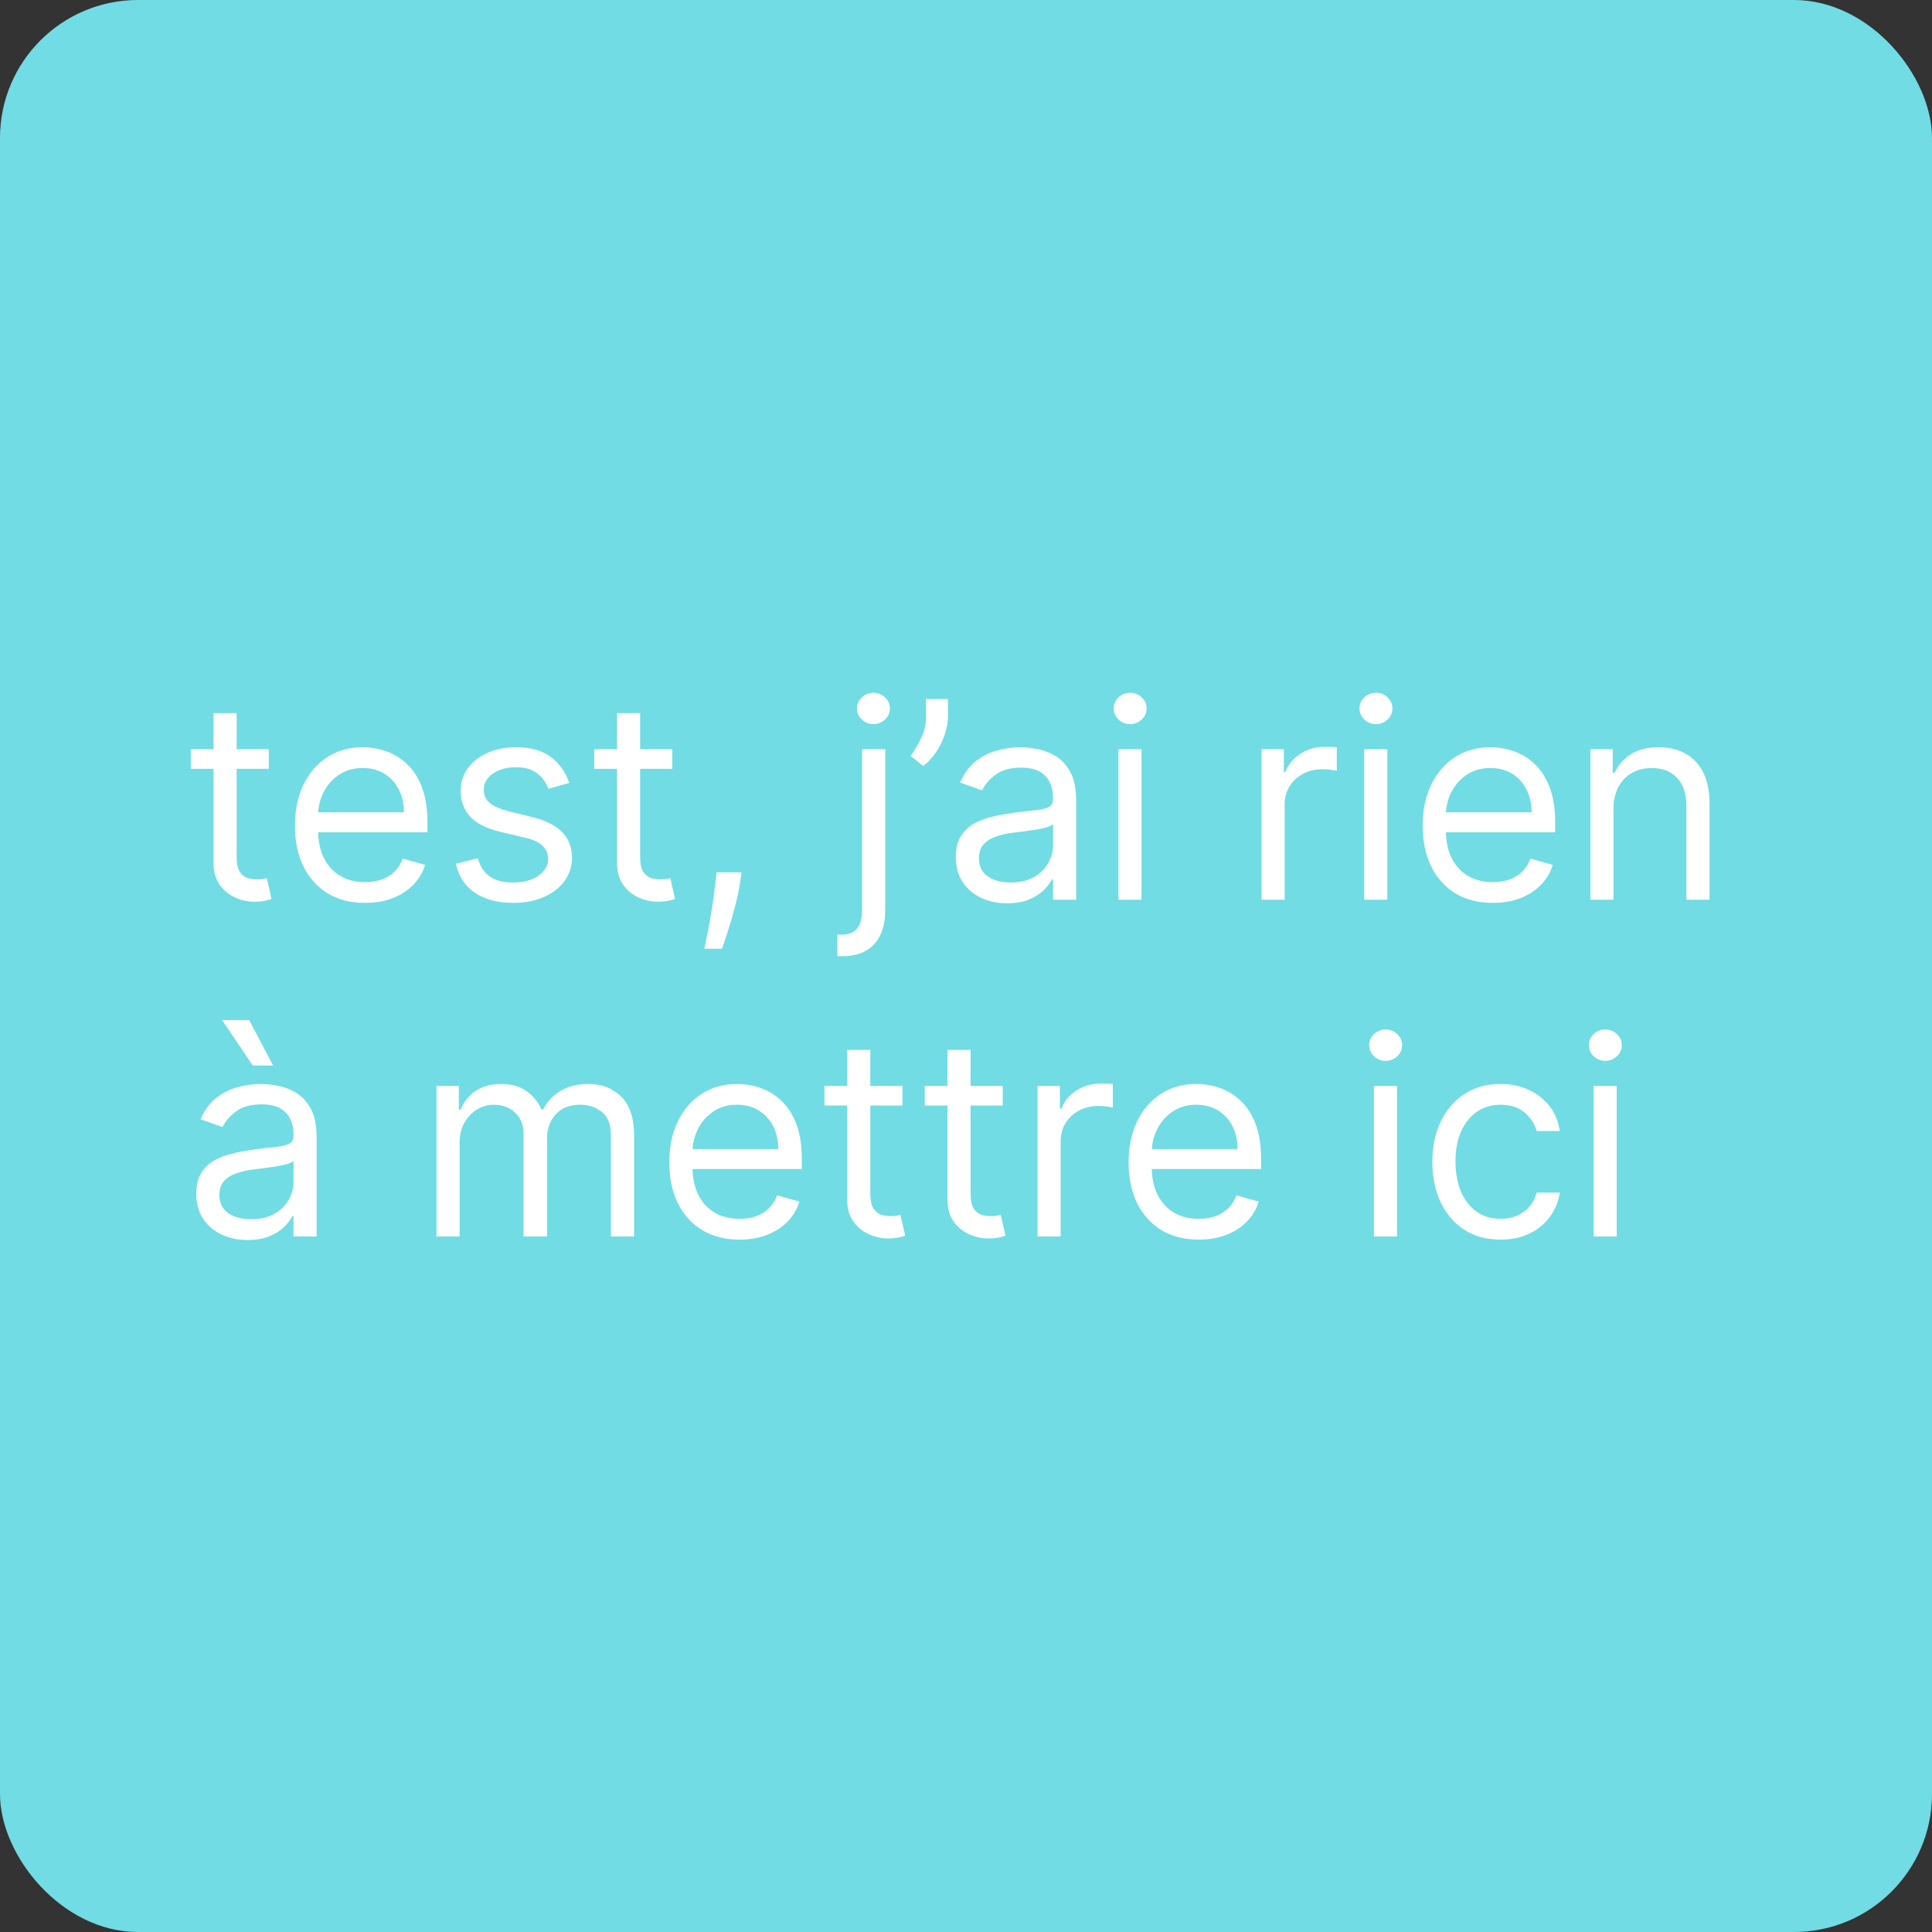 <svg width="350" height="350" viewBox="0 0 350 350" fill="none" xmlns="http://www.w3.org/2000/svg">
<rect x="0" y="0" width="350" height="350" fill="#333333" stroke="none"/>
<rect width="350" height="350" rx="25" fill="#71DCE3"/>
<path d="M48.696 135.727V139.278H34.562V135.727H48.696ZM38.682 129.193H42.872V155.188C42.872 156.371 43.044 157.259 43.387 157.851C43.742 158.431 44.192 158.821 44.736 159.023C45.293 159.212 45.879 159.307 46.494 159.307C46.956 159.307 47.335 159.283 47.631 159.236C47.927 159.177 48.163 159.129 48.341 159.094L49.193 162.858C48.909 162.964 48.513 163.071 48.004 163.178C47.495 163.296 46.849 163.355 46.068 163.355C44.885 163.355 43.724 163.101 42.588 162.592C41.464 162.083 40.528 161.307 39.783 160.266C39.049 159.224 38.682 157.91 38.682 156.324V129.193ZM66.141 163.568C63.513 163.568 61.246 162.988 59.341 161.828C57.447 160.656 55.985 159.023 54.955 156.928C53.937 154.821 53.428 152.37 53.428 149.577C53.428 146.783 53.937 144.321 54.955 142.19C55.985 140.048 57.417 138.379 59.252 137.183C61.098 135.976 63.253 135.372 65.715 135.372C67.135 135.372 68.538 135.609 69.923 136.082C71.308 136.556 72.569 137.325 73.705 138.391C74.841 139.444 75.747 140.841 76.421 142.581C77.096 144.321 77.434 146.464 77.434 149.009V150.784H56.411V147.162H73.172C73.172 145.623 72.865 144.25 72.249 143.043C71.645 141.835 70.781 140.882 69.657 140.184C68.544 139.486 67.23 139.136 65.715 139.136C64.046 139.136 62.602 139.551 61.383 140.379C60.175 141.196 59.246 142.261 58.595 143.575C57.944 144.889 57.618 146.298 57.618 147.801V150.216C57.618 152.276 57.973 154.022 58.684 155.454C59.406 156.874 60.406 157.957 61.684 158.703C62.963 159.437 64.448 159.804 66.141 159.804C67.242 159.804 68.236 159.65 69.124 159.342C70.024 159.023 70.799 158.549 71.45 157.922C72.101 157.283 72.604 156.49 72.959 155.543L77.007 156.679C76.581 158.052 75.865 159.259 74.859 160.301C73.853 161.331 72.61 162.136 71.13 162.716C69.651 163.284 67.988 163.568 66.141 163.568ZM103.126 141.835L99.362 142.901C99.125 142.273 98.776 141.664 98.314 141.072C97.865 140.468 97.249 139.971 96.468 139.58C95.686 139.19 94.686 138.994 93.467 138.994C91.798 138.994 90.407 139.379 89.294 140.148C88.194 140.906 87.643 141.871 87.643 143.043C87.643 144.084 88.022 144.907 88.779 145.511C89.537 146.114 90.721 146.617 92.331 147.02L96.379 148.014C98.817 148.606 100.634 149.512 101.83 150.731C103.025 151.938 103.623 153.495 103.623 155.401C103.623 156.963 103.173 158.36 102.274 159.591C101.386 160.822 100.143 161.793 98.545 162.503C96.947 163.213 95.089 163.568 92.97 163.568C90.188 163.568 87.886 162.964 86.063 161.757C84.24 160.55 83.086 158.786 82.6 156.466L86.578 155.472C86.957 156.939 87.673 158.04 88.726 158.774C89.791 159.508 91.182 159.875 92.899 159.875C94.852 159.875 96.403 159.461 97.551 158.632C98.711 157.792 99.291 156.786 99.291 155.614C99.291 154.667 98.959 153.874 98.296 153.234C97.634 152.583 96.616 152.098 95.243 151.778L90.697 150.713C88.2 150.121 86.365 149.204 85.193 147.961C84.033 146.706 83.453 145.138 83.453 143.256C83.453 141.717 83.885 140.356 84.749 139.172C85.625 137.988 86.814 137.059 88.318 136.384C89.833 135.71 91.549 135.372 93.467 135.372C96.166 135.372 98.285 135.964 99.823 137.148C101.374 138.331 102.475 139.894 103.126 141.835ZM121.792 135.727V139.278H107.658V135.727H121.792ZM111.778 129.193H115.968V155.188C115.968 156.371 116.14 157.259 116.483 157.851C116.838 158.431 117.288 158.821 117.832 159.023C118.389 159.212 118.974 159.307 119.59 159.307C120.052 159.307 120.43 159.283 120.726 159.236C121.022 159.177 121.259 159.129 121.437 159.094L122.289 162.858C122.005 162.964 121.608 163.071 121.099 163.178C120.59 163.296 119.945 163.355 119.164 163.355C117.98 163.355 116.82 163.101 115.684 162.592C114.559 162.083 113.624 161.307 112.878 160.266C112.144 159.224 111.778 157.91 111.778 156.324V129.193ZM134.345 158.028L134.061 159.946C133.86 161.295 133.552 162.74 133.138 164.278C132.735 165.817 132.315 167.267 131.877 168.629C131.439 169.99 131.078 171.073 130.794 171.878H127.598C127.752 171.12 127.953 170.12 128.202 168.877C128.45 167.634 128.699 166.243 128.947 164.705C129.208 163.178 129.421 161.615 129.586 160.017L129.8 158.028H134.345ZM156.171 135.727H160.362V164.989C160.362 166.67 160.071 168.125 159.491 169.357C158.923 170.588 158.059 171.54 156.899 172.215C155.751 172.89 154.301 173.227 152.549 173.227C152.407 173.227 152.265 173.227 152.123 173.227C151.981 173.227 151.839 173.227 151.697 173.227V169.321C151.839 169.321 151.969 169.321 152.087 169.321C152.206 169.321 152.336 169.321 152.478 169.321C153.756 169.321 154.692 168.942 155.283 168.185C155.875 167.439 156.171 166.374 156.171 164.989V135.727ZM158.231 131.182C157.414 131.182 156.71 130.904 156.118 130.347C155.538 129.791 155.248 129.122 155.248 128.341C155.248 127.56 155.538 126.891 156.118 126.335C156.71 125.778 157.414 125.5 158.231 125.5C159.048 125.5 159.746 125.778 160.326 126.335C160.918 126.891 161.214 127.56 161.214 128.341C161.214 129.122 160.918 129.791 160.326 130.347C159.746 130.904 159.048 131.182 158.231 131.182ZM171.73 126.636V129.832C171.73 130.803 171.552 131.839 171.197 132.94C170.854 134.029 170.345 135.088 169.67 136.118C169.007 137.136 168.202 138.024 167.255 138.781L164.982 136.935C165.728 135.869 166.373 134.763 166.918 133.614C167.474 132.454 167.752 131.217 167.752 129.903V126.636H171.73ZM182.458 163.639C180.73 163.639 179.162 163.314 177.753 162.663C176.345 162 175.226 161.047 174.397 159.804C173.569 158.549 173.154 157.034 173.154 155.259C173.154 153.696 173.462 152.429 174.078 151.459C174.693 150.476 175.516 149.707 176.546 149.151C177.576 148.594 178.712 148.18 179.955 147.908C181.21 147.624 182.47 147.399 183.737 147.233C185.394 147.02 186.738 146.86 187.767 146.754C188.809 146.635 189.567 146.44 190.04 146.168C190.525 145.895 190.768 145.422 190.768 144.747V144.605C190.768 142.853 190.289 141.492 189.33 140.521C188.383 139.551 186.945 139.065 185.015 139.065C183.015 139.065 181.446 139.503 180.31 140.379C179.174 141.255 178.375 142.19 177.913 143.185L173.936 141.764C174.646 140.107 175.593 138.817 176.777 137.893C177.972 136.958 179.274 136.307 180.683 135.94C182.103 135.562 183.5 135.372 184.873 135.372C185.749 135.372 186.755 135.479 187.892 135.692C189.04 135.893 190.147 136.313 191.212 136.952C192.289 137.592 193.183 138.556 193.893 139.847C194.603 141.137 194.958 142.865 194.958 145.031V163H190.768V159.307H190.555C190.271 159.899 189.797 160.532 189.135 161.207C188.472 161.881 187.59 162.455 186.489 162.929C185.388 163.402 184.045 163.639 182.458 163.639ZM183.098 159.875C184.755 159.875 186.152 159.549 187.288 158.898C188.436 158.247 189.3 157.407 189.88 156.377C190.472 155.347 190.768 154.264 190.768 153.128V149.293C190.591 149.506 190.2 149.701 189.596 149.879C189.004 150.044 188.318 150.192 187.537 150.322C186.767 150.441 186.016 150.547 185.282 150.642C184.56 150.725 183.974 150.796 183.524 150.855C182.435 150.997 181.417 151.228 180.47 151.548C179.535 151.855 178.777 152.323 178.197 152.95C177.629 153.566 177.345 154.406 177.345 155.472C177.345 156.928 177.883 158.028 178.961 158.774C180.05 159.508 181.429 159.875 183.098 159.875ZM202.607 163V135.727H206.797V163H202.607ZM204.737 131.182C203.921 131.182 203.216 130.904 202.624 130.347C202.044 129.791 201.754 129.122 201.754 128.341C201.754 127.56 202.044 126.891 202.624 126.335C203.216 125.778 203.921 125.5 204.737 125.5C205.554 125.5 206.253 125.778 206.833 126.335C207.424 126.891 207.72 127.56 207.72 128.341C207.72 129.122 207.424 129.791 206.833 130.347C206.253 130.904 205.554 131.182 204.737 131.182ZM228.534 163V135.727H232.583V139.847H232.867C233.364 138.497 234.264 137.402 235.566 136.562C236.868 135.721 238.336 135.301 239.969 135.301C240.277 135.301 240.662 135.307 241.123 135.319C241.585 135.331 241.934 135.348 242.171 135.372V139.634C242.029 139.598 241.703 139.545 241.194 139.474C240.697 139.391 240.17 139.349 239.614 139.349C238.288 139.349 237.105 139.628 236.063 140.184C235.033 140.728 234.216 141.486 233.613 142.457C233.021 143.415 232.725 144.51 232.725 145.741V163H228.534ZM247.138 163V135.727H251.328V163H247.138ZM249.269 131.182C248.452 131.182 247.748 130.904 247.156 130.347C246.576 129.791 246.286 129.122 246.286 128.341C246.286 127.56 246.576 126.891 247.156 126.335C247.748 125.778 248.452 125.5 249.269 125.5C250.085 125.5 250.784 125.778 251.364 126.335C251.956 126.891 252.252 127.56 252.252 128.341C252.252 129.122 251.956 129.791 251.364 130.347C250.784 130.904 250.085 131.182 249.269 131.182ZM270.438 163.568C267.81 163.568 265.543 162.988 263.637 161.828C261.743 160.656 260.282 159.023 259.252 156.928C258.234 154.821 257.725 152.37 257.725 149.577C257.725 146.783 258.234 144.321 259.252 142.19C260.282 140.048 261.714 138.379 263.549 137.183C265.395 135.976 267.55 135.372 270.012 135.372C271.432 135.372 272.835 135.609 274.22 136.082C275.605 136.556 276.865 137.325 278.002 138.391C279.138 139.444 280.044 140.841 280.718 142.581C281.393 144.321 281.73 146.464 281.73 149.009V150.784H260.708V147.162H277.469C277.469 145.623 277.161 144.25 276.546 143.043C275.942 141.835 275.078 140.882 273.953 140.184C272.841 139.486 271.527 139.136 270.012 139.136C268.343 139.136 266.899 139.551 265.679 140.379C264.472 141.196 263.543 142.261 262.892 143.575C262.241 144.889 261.915 146.298 261.915 147.801V150.216C261.915 152.276 262.27 154.022 262.98 155.454C263.703 156.874 264.703 157.957 265.981 158.703C267.26 159.437 268.745 159.804 270.438 159.804C271.539 159.804 272.533 159.65 273.421 159.342C274.32 159.023 275.096 158.549 275.747 157.922C276.398 157.283 276.901 156.49 277.256 155.543L281.304 156.679C280.878 158.052 280.162 159.259 279.156 160.301C278.15 161.331 276.907 162.136 275.427 162.716C273.948 163.284 272.284 163.568 270.438 163.568ZM292.295 146.594V163H288.105V135.727H292.153V139.989H292.508C293.147 138.604 294.118 137.491 295.42 136.651C296.722 135.798 298.403 135.372 300.463 135.372C302.309 135.372 303.925 135.751 305.31 136.509C306.695 137.254 307.772 138.391 308.542 139.918C309.311 141.433 309.696 143.35 309.696 145.67V163H305.505V145.955C305.505 143.812 304.949 142.143 303.836 140.947C302.724 139.74 301.197 139.136 299.255 139.136C297.918 139.136 296.722 139.426 295.669 140.006C294.627 140.586 293.804 141.433 293.201 142.545C292.597 143.658 292.295 145.008 292.295 146.594ZM44.861 224.639C43.133 224.639 41.564 224.314 40.156 223.663C38.747 223 37.628 222.047 36.8 220.804C35.971 219.549 35.557 218.034 35.557 216.259C35.557 214.696 35.865 213.429 36.48 212.459C37.096 211.476 37.918 210.707 38.948 210.151C39.978 209.594 41.114 209.18 42.357 208.908C43.612 208.624 44.873 208.399 46.139 208.233C47.796 208.02 49.14 207.86 50.17 207.754C51.211 207.635 51.969 207.44 52.443 207.168C52.928 206.895 53.17 206.422 53.17 205.747V205.605C53.17 203.853 52.691 202.492 51.732 201.521C50.785 200.551 49.347 200.065 47.418 200.065C45.417 200.065 43.849 200.503 42.712 201.379C41.576 202.255 40.777 203.19 40.315 204.185L36.338 202.764C37.048 201.107 37.995 199.817 39.179 198.893C40.374 197.958 41.677 197.307 43.085 196.94C44.506 196.562 45.903 196.372 47.276 196.372C48.151 196.372 49.158 196.479 50.294 196.692C51.442 196.893 52.549 197.313 53.614 197.952C54.691 198.592 55.585 199.556 56.295 200.847C57.006 202.137 57.361 203.865 57.361 206.031V224H53.17V220.307H52.957C52.673 220.899 52.2 221.532 51.537 222.207C50.874 222.881 49.992 223.455 48.891 223.929C47.791 224.402 46.447 224.639 44.861 224.639ZM45.5 220.875C47.157 220.875 48.554 220.549 49.69 219.898C50.839 219.247 51.703 218.407 52.283 217.377C52.874 216.347 53.17 215.264 53.17 214.128V210.293C52.993 210.506 52.602 210.701 51.999 210.879C51.407 211.044 50.72 211.192 49.939 211.322C49.169 211.441 48.418 211.547 47.684 211.642C46.962 211.725 46.376 211.796 45.926 211.855C44.837 211.997 43.819 212.228 42.872 212.548C41.937 212.855 41.179 213.323 40.599 213.95C40.031 214.566 39.747 215.406 39.747 216.472C39.747 217.928 40.286 219.028 41.363 219.774C42.452 220.508 43.831 220.875 45.5 220.875ZM45.784 193.034L40.244 184.795H45.145L49.477 193.034H45.784ZM79.072 224V196.727H83.12V200.989H83.475C84.043 199.533 84.96 198.402 86.227 197.597C87.494 196.781 89.015 196.372 90.79 196.372C92.59 196.372 94.087 196.781 95.282 197.597C96.49 198.402 97.431 199.533 98.106 200.989H98.39C99.088 199.58 100.136 198.461 101.532 197.633C102.929 196.792 104.604 196.372 106.557 196.372C108.996 196.372 110.99 197.136 112.541 198.663C114.092 200.178 114.867 202.539 114.867 205.747V224H110.677V205.747C110.677 203.735 110.126 202.297 109.025 201.433C107.925 200.568 106.628 200.136 105.137 200.136C103.219 200.136 101.734 200.716 100.68 201.876C99.627 203.025 99.1 204.481 99.1 206.244V224H94.839V205.321C94.839 203.77 94.335 202.522 93.329 201.575C92.323 200.616 91.027 200.136 89.441 200.136C88.352 200.136 87.334 200.426 86.387 201.006C85.452 201.586 84.694 202.391 84.114 203.421C83.546 204.439 83.262 205.617 83.262 206.955V224H79.072ZM133.963 224.568C131.335 224.568 129.069 223.988 127.163 222.828C125.269 221.656 123.807 220.023 122.777 217.928C121.759 215.821 121.25 213.37 121.25 210.577C121.25 207.783 121.759 205.321 122.777 203.19C123.807 201.048 125.239 199.379 127.074 198.183C128.921 196.976 131.075 196.372 133.537 196.372C134.958 196.372 136.36 196.609 137.745 197.082C139.13 197.556 140.391 198.325 141.527 199.391C142.664 200.444 143.569 201.841 144.244 203.581C144.919 205.321 145.256 207.464 145.256 210.009V211.784H124.233V208.162H140.994C140.994 206.623 140.687 205.25 140.071 204.043C139.468 202.835 138.603 201.882 137.479 201.184C136.366 200.486 135.052 200.136 133.537 200.136C131.868 200.136 130.424 200.551 129.205 201.379C127.997 202.196 127.068 203.261 126.417 204.575C125.766 205.889 125.441 207.298 125.441 208.801V211.216C125.441 213.276 125.796 215.022 126.506 216.454C127.228 217.874 128.228 218.957 129.507 219.703C130.785 220.437 132.271 220.804 133.963 220.804C135.064 220.804 136.058 220.65 136.946 220.342C137.846 220.023 138.621 219.549 139.272 218.922C139.923 218.283 140.426 217.49 140.781 216.543L144.83 217.679C144.404 219.052 143.687 220.259 142.681 221.301C141.675 222.331 140.432 223.136 138.953 223.716C137.473 224.284 135.81 224.568 133.963 224.568ZM163.491 196.727V200.278H149.357V196.727H163.491ZM153.477 190.193H157.667V216.188C157.667 217.371 157.839 218.259 158.182 218.851C158.537 219.431 158.987 219.821 159.531 220.023C160.088 220.212 160.674 220.307 161.289 220.307C161.751 220.307 162.13 220.283 162.426 220.236C162.722 220.177 162.958 220.129 163.136 220.094L163.988 223.858C163.704 223.964 163.307 224.071 162.798 224.178C162.289 224.296 161.644 224.355 160.863 224.355C159.679 224.355 158.519 224.101 157.383 223.592C156.258 223.083 155.323 222.307 154.578 221.266C153.844 220.224 153.477 218.91 153.477 217.324V190.193ZM181.655 196.727V200.278H167.521V196.727H181.655ZM171.641 190.193H175.831V216.188C175.831 217.371 176.003 218.259 176.346 218.851C176.701 219.431 177.151 219.821 177.695 220.023C178.252 220.212 178.838 220.307 179.453 220.307C179.915 220.307 180.294 220.283 180.59 220.236C180.886 220.177 181.122 220.129 181.3 220.094L182.152 223.858C181.868 223.964 181.472 224.071 180.963 224.178C180.454 224.296 179.808 224.355 179.027 224.355C177.843 224.355 176.683 224.101 175.547 223.592C174.423 223.083 173.487 222.307 172.742 221.266C172.008 220.224 171.641 218.91 171.641 217.324V190.193ZM187.958 224V196.727H192.007V200.847H192.291C192.788 199.497 193.687 198.402 194.99 197.562C196.292 196.721 197.759 196.301 199.393 196.301C199.701 196.301 200.085 196.307 200.547 196.319C201.009 196.331 201.358 196.348 201.595 196.372V200.634C201.453 200.598 201.127 200.545 200.618 200.474C200.121 200.391 199.594 200.349 199.038 200.349C197.712 200.349 196.528 200.628 195.487 201.184C194.457 201.728 193.64 202.486 193.036 203.457C192.445 204.415 192.149 205.51 192.149 206.741V224H187.958ZM217.166 224.568C214.539 224.568 212.272 223.988 210.366 222.828C208.472 221.656 207.01 220.023 205.98 217.928C204.962 215.821 204.453 213.37 204.453 210.577C204.453 207.783 204.962 205.321 205.98 203.19C207.01 201.048 208.442 199.379 210.277 198.183C212.124 196.976 214.278 196.372 216.74 196.372C218.161 196.372 219.563 196.609 220.948 197.082C222.333 197.556 223.594 198.325 224.73 199.391C225.867 200.444 226.772 201.841 227.447 203.581C228.122 205.321 228.459 207.464 228.459 210.009V211.784H207.436V208.162H224.198C224.198 206.623 223.89 205.25 223.274 204.043C222.671 202.835 221.807 201.882 220.682 201.184C219.569 200.486 218.255 200.136 216.74 200.136C215.071 200.136 213.627 200.551 212.408 201.379C211.2 202.196 210.271 203.261 209.62 204.575C208.969 205.889 208.644 207.298 208.644 208.801V211.216C208.644 213.276 208.999 215.022 209.709 216.454C210.431 217.874 211.431 218.957 212.71 219.703C213.988 220.437 215.474 220.804 217.166 220.804C218.267 220.804 219.262 220.65 220.149 220.342C221.049 220.023 221.824 219.549 222.475 218.922C223.126 218.283 223.629 217.49 223.985 216.543L228.033 217.679C227.607 219.052 226.891 220.259 225.884 221.301C224.878 222.331 223.635 223.136 222.156 223.716C220.676 224.284 219.013 224.568 217.166 224.568ZM248.896 224V196.727H253.086V224H248.896ZM251.026 192.182C250.21 192.182 249.505 191.904 248.914 191.347C248.334 190.791 248.044 190.122 248.044 189.341C248.044 188.56 248.334 187.891 248.914 187.335C249.505 186.778 250.21 186.5 251.026 186.5C251.843 186.5 252.542 186.778 253.122 187.335C253.713 187.891 254.009 188.56 254.009 189.341C254.009 190.122 253.713 190.791 253.122 191.347C252.542 191.904 251.843 192.182 251.026 192.182ZM271.841 224.568C269.284 224.568 267.082 223.964 265.235 222.757C263.389 221.55 261.968 219.887 260.974 217.768C259.98 215.649 259.483 213.228 259.483 210.506C259.483 207.736 259.992 205.291 261.01 203.173C262.039 201.042 263.472 199.379 265.306 198.183C267.153 196.976 269.307 196.372 271.77 196.372C273.687 196.372 275.415 196.727 276.954 197.438C278.493 198.148 279.754 199.142 280.736 200.42C281.719 201.699 282.328 203.19 282.565 204.895H278.375C278.055 203.652 277.345 202.551 276.244 201.592C275.155 200.622 273.687 200.136 271.841 200.136C270.207 200.136 268.775 200.562 267.544 201.415C266.324 202.255 265.372 203.445 264.685 204.984C264.01 206.511 263.673 208.304 263.673 210.364C263.673 212.471 264.004 214.305 264.667 215.868C265.342 217.43 266.289 218.644 267.508 219.508C268.739 220.372 270.183 220.804 271.841 220.804C272.93 220.804 273.918 220.615 274.806 220.236C275.694 219.857 276.445 219.312 277.061 218.602C277.676 217.892 278.114 217.04 278.375 216.045H282.565C282.328 217.655 281.742 219.105 280.807 220.396C279.884 221.674 278.659 222.692 277.132 223.45C275.617 224.195 273.853 224.568 271.841 224.568ZM288.691 224V196.727H292.881V224H288.691ZM290.821 192.182C290.005 192.182 289.3 191.904 288.708 191.347C288.128 190.791 287.838 190.122 287.838 189.341C287.838 188.56 288.128 187.891 288.708 187.335C289.3 186.778 290.005 186.5 290.821 186.5C291.638 186.5 292.337 186.778 292.917 187.335C293.508 187.891 293.804 188.56 293.804 189.341C293.804 190.122 293.508 190.791 292.917 191.347C292.337 191.904 291.638 192.182 290.821 192.182Z" fill="white"/>
</svg>
